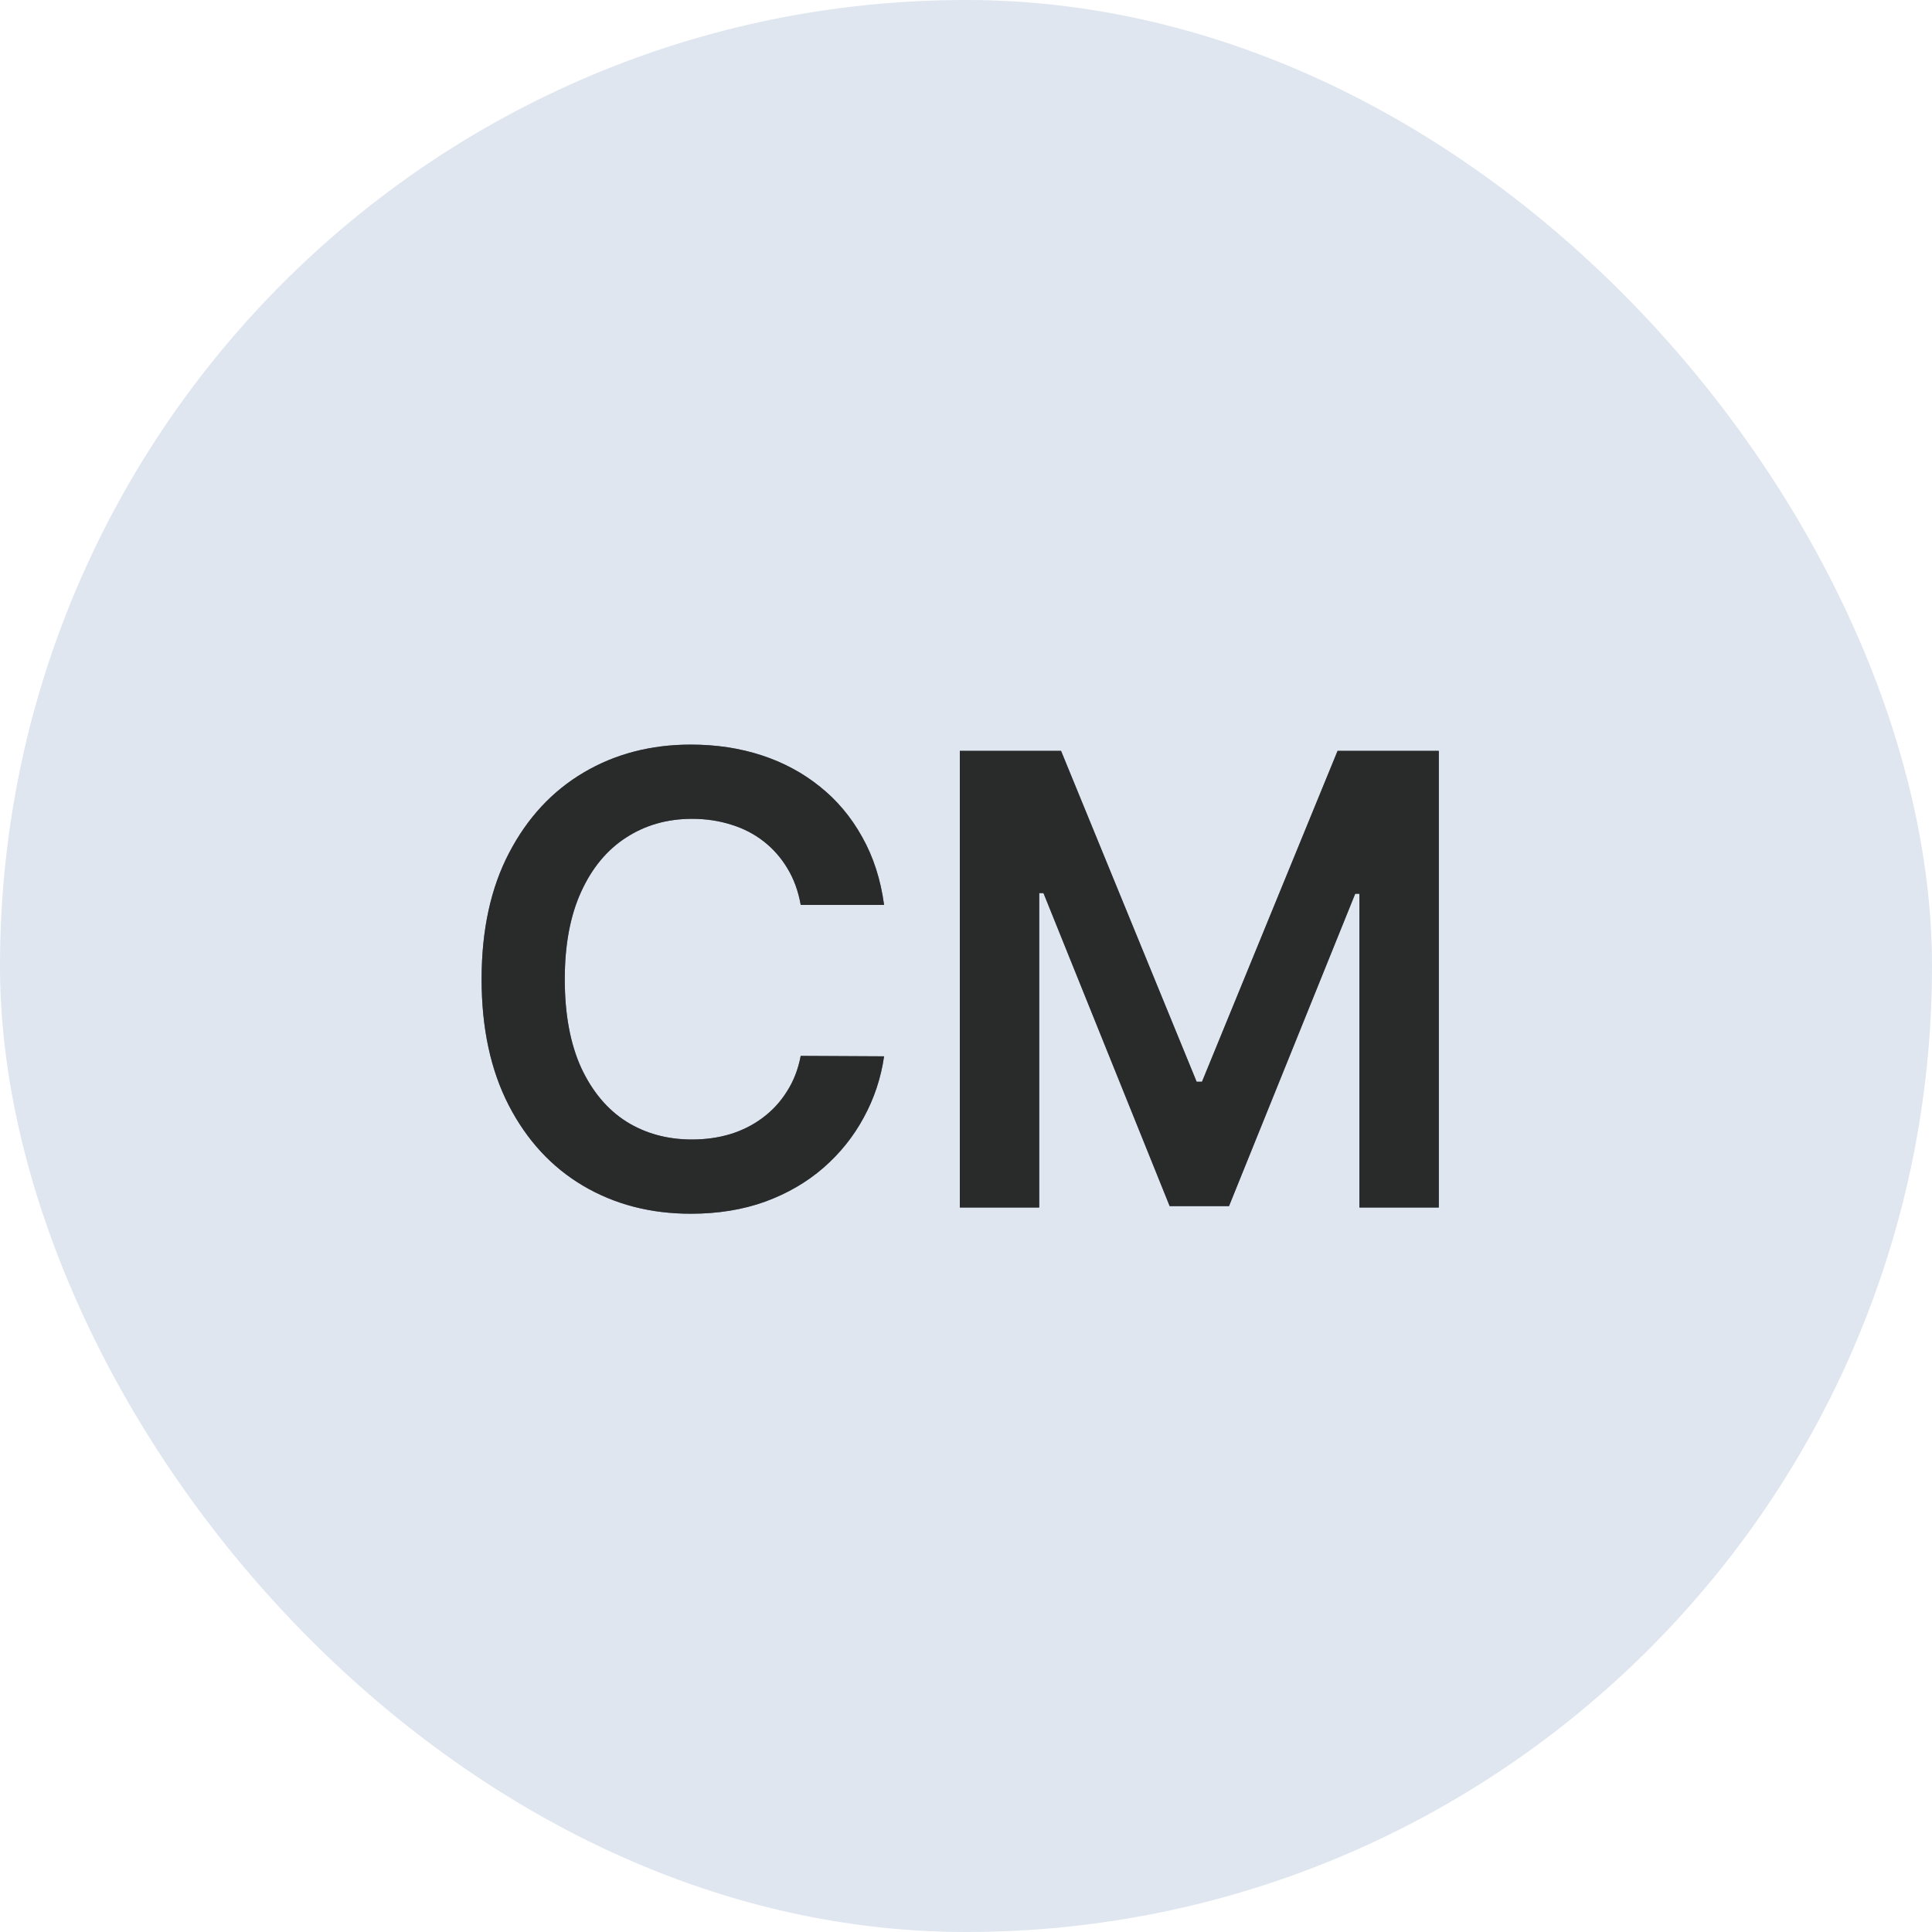 <svg width="40" height="40" viewBox="0 0 40 40" fill="none" xmlns="http://www.w3.org/2000/svg">
<rect width="40" height="40" rx="20" fill="#DFE6EF"/>
<path d="M18.304 18.735H16.578C16.528 18.452 16.437 18.201 16.305 17.983C16.173 17.761 16.008 17.574 15.811 17.42C15.614 17.266 15.389 17.15 15.137 17.073C14.888 16.994 14.618 16.953 14.329 16.953C13.815 16.953 13.36 17.083 12.963 17.341C12.566 17.597 12.255 17.972 12.03 18.468C11.806 18.96 11.693 19.562 11.693 20.273C11.693 20.996 11.806 21.605 12.03 22.101C12.258 22.593 12.569 22.966 12.963 23.218C13.36 23.467 13.814 23.592 14.325 23.592C14.608 23.592 14.872 23.555 15.119 23.481C15.368 23.404 15.591 23.292 15.788 23.144C15.988 22.996 16.156 22.815 16.291 22.599C16.43 22.384 16.525 22.138 16.578 21.861L18.304 21.87C18.239 22.319 18.099 22.741 17.884 23.135C17.672 23.529 17.393 23.877 17.048 24.178C16.704 24.477 16.3 24.711 15.839 24.88C15.377 25.046 14.865 25.129 14.302 25.129C13.471 25.129 12.729 24.937 12.076 24.552C11.424 24.168 10.91 23.612 10.534 22.886C10.159 22.159 9.971 21.288 9.971 20.273C9.971 19.254 10.161 18.383 10.539 17.66C10.918 16.933 11.433 16.378 12.086 15.993C12.738 15.608 13.477 15.416 14.302 15.416C14.828 15.416 15.317 15.49 15.77 15.638C16.222 15.786 16.625 16.003 16.979 16.289C17.333 16.572 17.624 16.92 17.852 17.332C18.082 17.741 18.233 18.209 18.304 18.735ZM19.872 15.546H21.968L24.775 22.396H24.886L27.693 15.546H29.789V25H28.145V18.505H28.058L25.445 24.972H24.217L21.604 18.491H21.516V25H19.872V15.546Z" fill="#6B7787"/>
<path d="M18.304 18.735H16.578C16.528 18.452 16.437 18.201 16.305 17.983C16.173 17.761 16.008 17.574 15.811 17.42C15.614 17.266 15.389 17.15 15.137 17.073C14.888 16.994 14.618 16.953 14.329 16.953C13.815 16.953 13.36 17.083 12.963 17.341C12.566 17.597 12.255 17.972 12.03 18.468C11.806 18.96 11.693 19.562 11.693 20.273C11.693 20.996 11.806 21.605 12.03 22.101C12.258 22.593 12.569 22.966 12.963 23.218C13.36 23.467 13.814 23.592 14.325 23.592C14.608 23.592 14.872 23.555 15.119 23.481C15.368 23.404 15.591 23.292 15.788 23.144C15.988 22.996 16.156 22.815 16.291 22.599C16.43 22.384 16.525 22.138 16.578 21.861L18.304 21.87C18.239 22.319 18.099 22.741 17.884 23.135C17.672 23.529 17.393 23.877 17.048 24.178C16.704 24.477 16.3 24.711 15.839 24.88C15.377 25.046 14.865 25.129 14.302 25.129C13.471 25.129 12.729 24.937 12.076 24.552C11.424 24.168 10.91 23.612 10.534 22.886C10.159 22.159 9.971 21.288 9.971 20.273C9.971 19.254 10.161 18.383 10.539 17.66C10.918 16.933 11.433 16.378 12.086 15.993C12.738 15.608 13.477 15.416 14.302 15.416C14.828 15.416 15.317 15.49 15.77 15.638C16.222 15.786 16.625 16.003 16.979 16.289C17.333 16.572 17.624 16.92 17.852 17.332C18.082 17.741 18.233 18.209 18.304 18.735ZM19.872 15.546H21.968L24.775 22.396H24.886L27.693 15.546H29.789V25H28.145V18.505H28.058L25.445 24.972H24.217L21.604 18.491H21.516V25H19.872V15.546Z" fill="#292A2A"/>
</svg>
